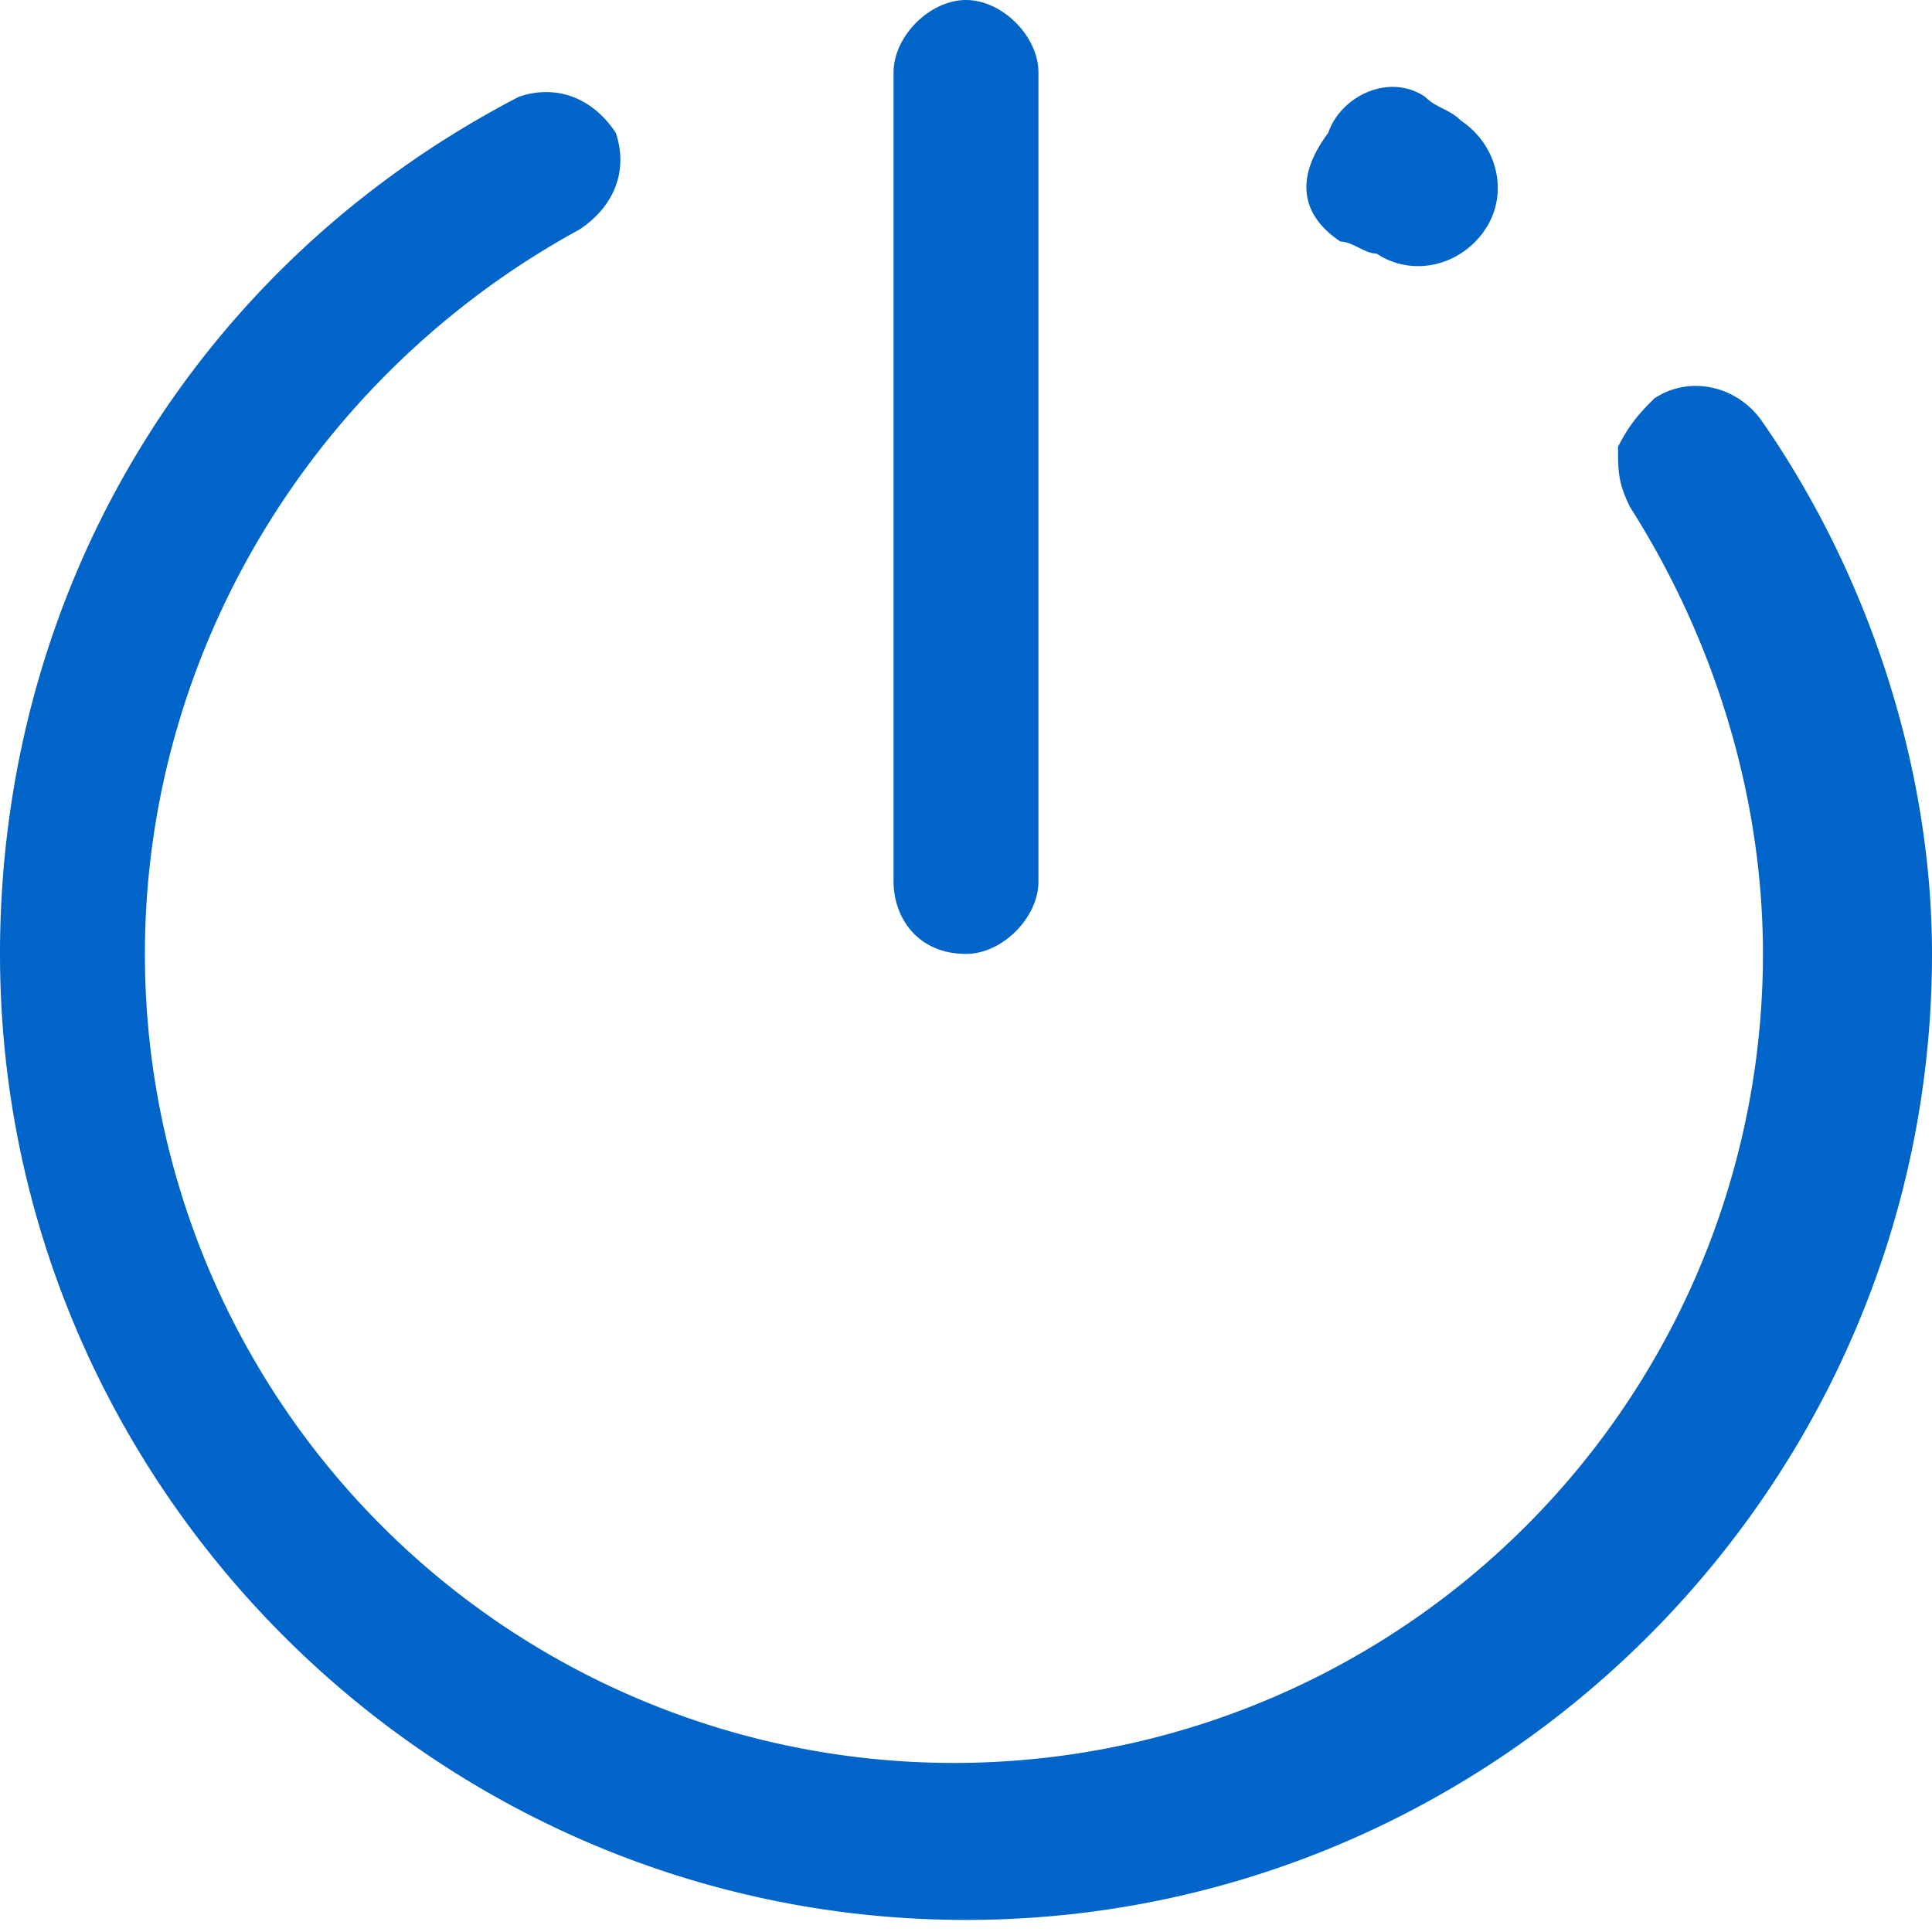 <?xml version="1.0" standalone="no"?><!DOCTYPE svg PUBLIC "-//W3C//DTD SVG 1.1//EN" "http://www.w3.org/Graphics/SVG/1.1/DTD/svg11.dtd"><svg t="1646191714723" class="icon" viewBox="0 0 1024 1024" version="1.1" xmlns="http://www.w3.org/2000/svg" p-id="4780" xmlns:xlink="http://www.w3.org/1999/xlink" width="12" height="12"><defs><style type="text/css"></style></defs><path d="M512 505.6c19.2 0 38.4-19.2 38.4-38.4v-428.8c0-19.2-19.2-38.4-38.4-38.4s-38.4 19.2-38.4 38.4v428.8c0 19.2 12.8 38.4 38.4 38.4zM710.4 128c6.4 0 12.8 6.4 19.2 6.4 19.2 12.8 44.8 6.4 57.6-12.8 12.8-19.2 6.4-44.8-12.8-57.6-6.4-6.4-12.8-6.4-19.2-12.8-19.2-12.8-44.8 0-51.2 19.2-19.2 25.6-12.8 44.8 6.4 57.6z" p-id="4781" fill="#0064C8"></path><path d="M934.4 224c-12.8-19.2-38.4-25.6-57.6-12.8-6.4 6.4-12.8 12.8-19.2 25.6 0 12.8 0 19.2 6.4 32 44.8 70.4 70.4 153.6 70.4 236.8a428.8 428.8 0 0 1-857.6 0c0-160 89.6-307.2 230.4-384 19.2-12.8 25.6-32 19.2-51.2-12.8-19.2-32-25.6-51.2-19.2-172.8 89.6-275.2 262.4-275.2 454.4 0 281.6 230.4 512 512 512s512-230.4 512-512c0-96-32-198.4-89.6-281.6z" p-id="4782" fill="#0064C8"></path></svg>